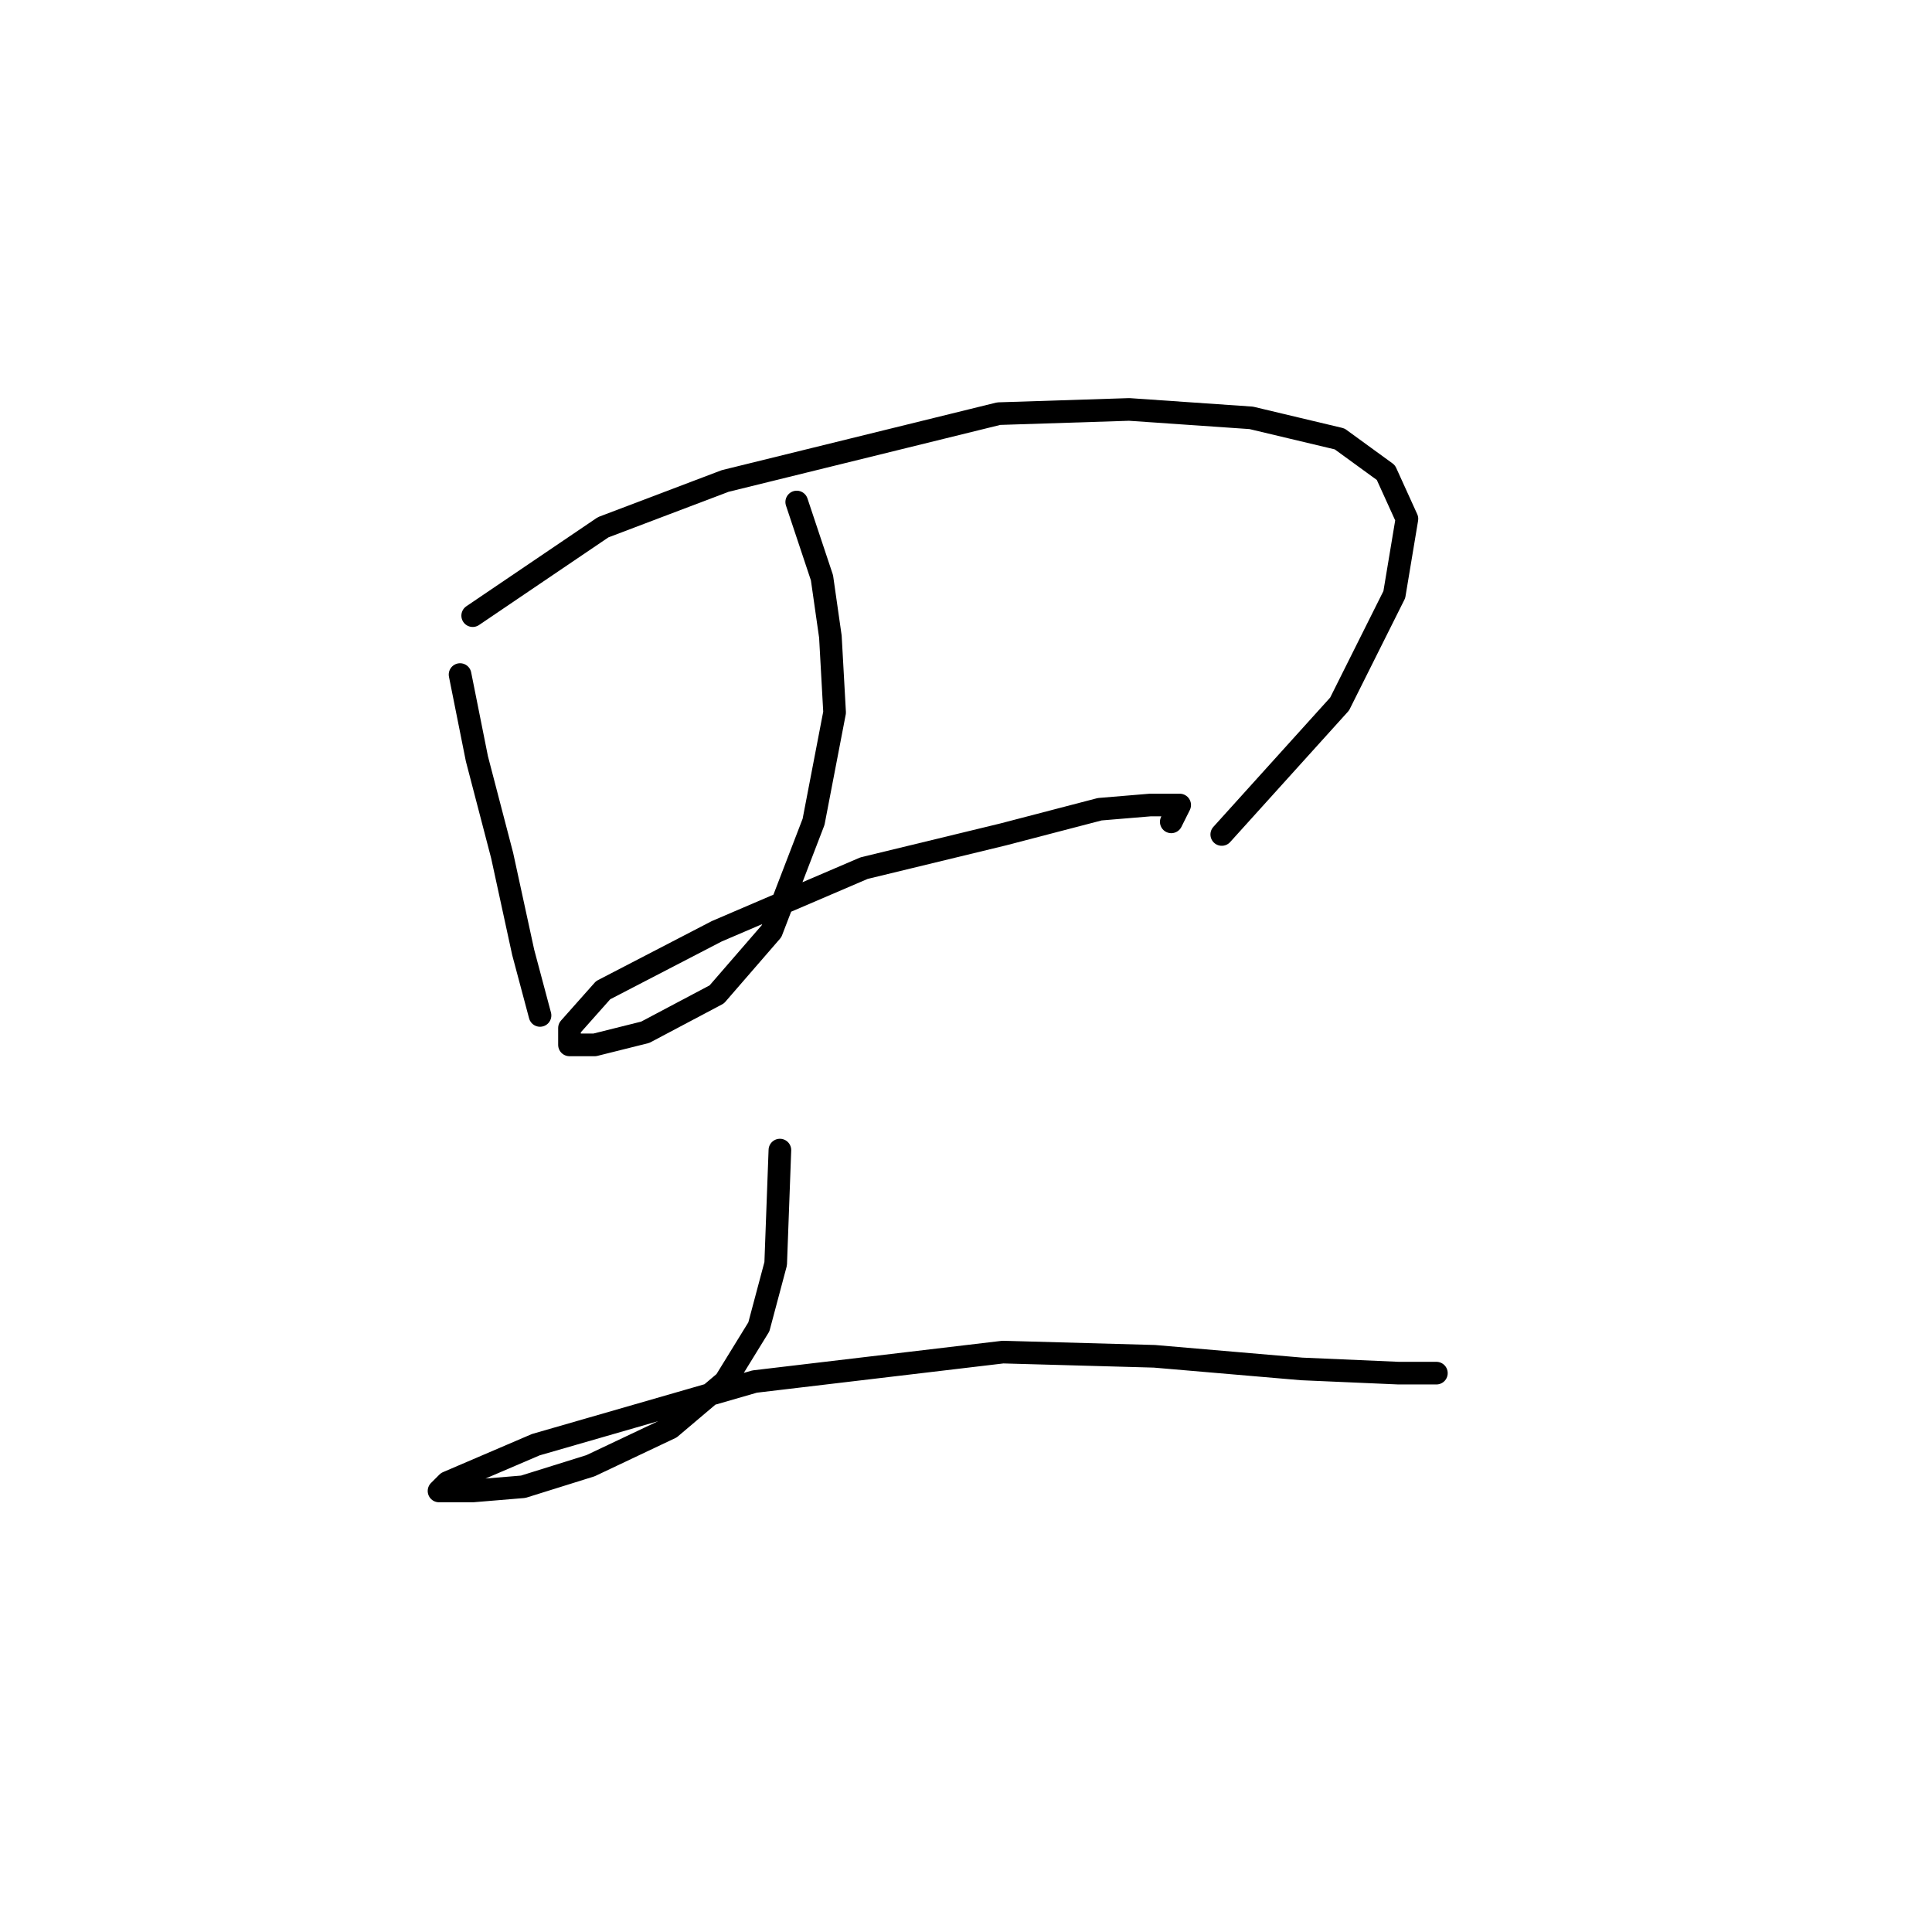 <?xml version="1.0" standalone="no"?>
    <svg width="256" height="256" xmlns="http://www.w3.org/2000/svg" version="1.1">
    <polyline stroke="black" stroke-width="3" stroke-linecap="round" fill="transparent" stroke-linejoin="round" points="60.961 89.383 63.191 100.535 66.537 113.36 69.325 126.186 71.556 134.55 71.556 134.55 " />
        <polyline stroke="black" stroke-width="3" stroke-linecap="round" fill="transparent" stroke-linejoin="round" points="62.634 81.576 79.92 69.866 96.091 63.732 132.336 54.81 149.623 54.253 165.794 55.368 177.504 58.156 183.637 62.617 186.425 68.751 184.753 78.788 177.504 93.286 161.89 110.572 161.89 110.572 " />
        <polyline stroke="black" stroke-width="3" stroke-linecap="round" fill="transparent" stroke-linejoin="round" points="105.57 66.52 108.916 76.558 110.031 84.364 110.589 94.401 107.801 108.9 102.225 123.398 94.976 131.762 85.496 136.781 78.805 138.453 75.459 138.453 75.459 136.223 79.92 131.204 94.976 123.398 114.492 115.033 132.894 110.572 145.719 107.227 152.411 106.669 156.314 106.669 155.199 108.9 155.199 108.9 " />
        <polyline stroke="black" stroke-width="3" stroke-linecap="round" fill="transparent" stroke-linejoin="round" points="103.34 152.394 102.782 167.45 100.552 175.814 96.091 183.063 88.842 189.197 78.247 194.215 69.325 197.004 62.634 197.561 58.173 197.561 59.288 196.446 70.998 191.427 99.994 183.063 132.894 179.16 152.968 179.717 172.485 181.39 185.31 181.948 190.329 181.948 190.329 181.948 " />
        </svg>